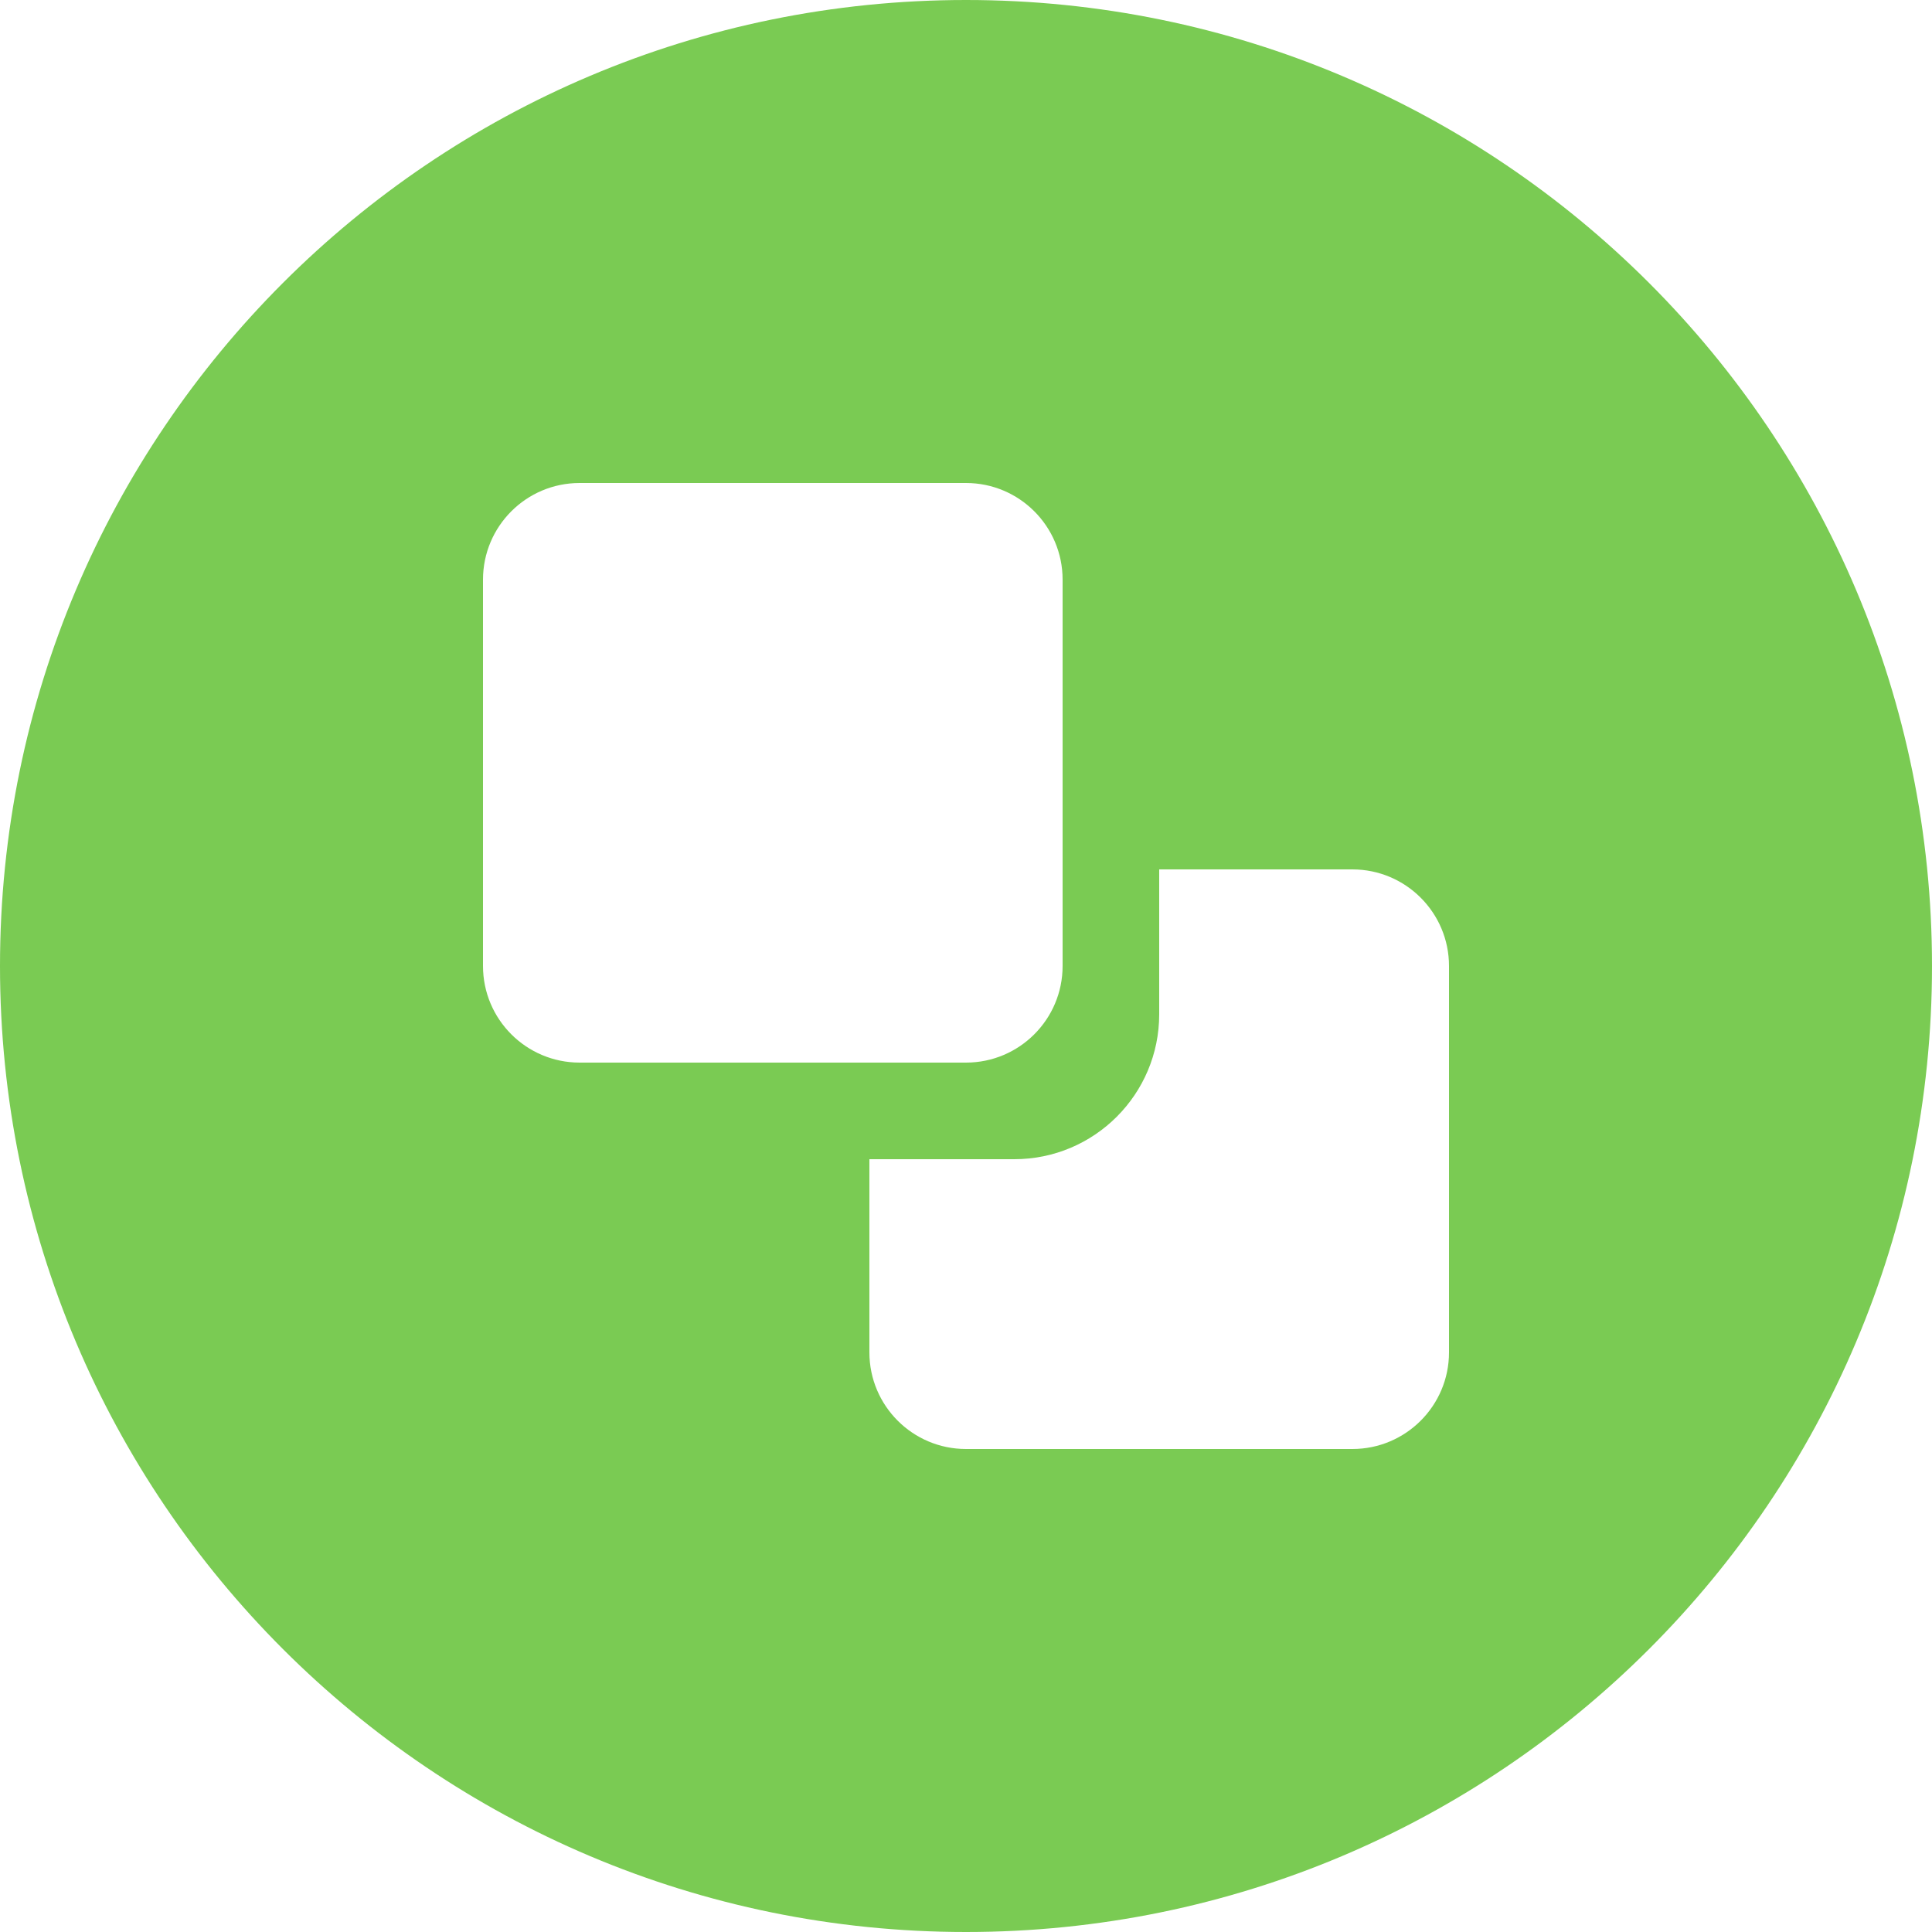 <?xml version="1.0" encoding="UTF-8"?>
<svg width="20px" height="20px" viewBox="0 0 20 20" version="1.1" xmlns="http://www.w3.org/2000/svg" xmlns:xlink="http://www.w3.org/1999/xlink">
    <!-- Generator: Sketch 46.2 (44496) - http://www.bohemiancoding.com/sketch -->
    <title>icon-green-combined</title>
    <desc>Created with Sketch.</desc>
    <defs></defs>
    <g id="Page-1" stroke="none" stroke-width="1" fill="none" fill-rule="evenodd">
        <path d="M12,9 L12,10.5 C12,11.328 11.328,12 10.5,12 L10.5,12 L9,12 L9,14 C9,14.552 9.448,15 10,15 L14,15 C14.552,15 15,14.552 15,14 L15,10 C15,9.448 14.552,9 14,9 L12,9 Z M10,20 C4.477,20 0,15.523 0,10 C0,4.477 4.477,0 10,0 C15.523,0 20,4.477 20,10 C20,15.523 15.523,20 10,20 Z M6,5 C5.448,5 5,5.448 5,6 L5,10 C5,10.552 5.448,11 6,11 L10,11 C10.552,11 11,10.552 11,10 L11,6 C11,5.448 10.552,5 10,5 L6,5 Z" id="icon-green-combined" fill="#7ACB53"></path>
    </g>
</svg>